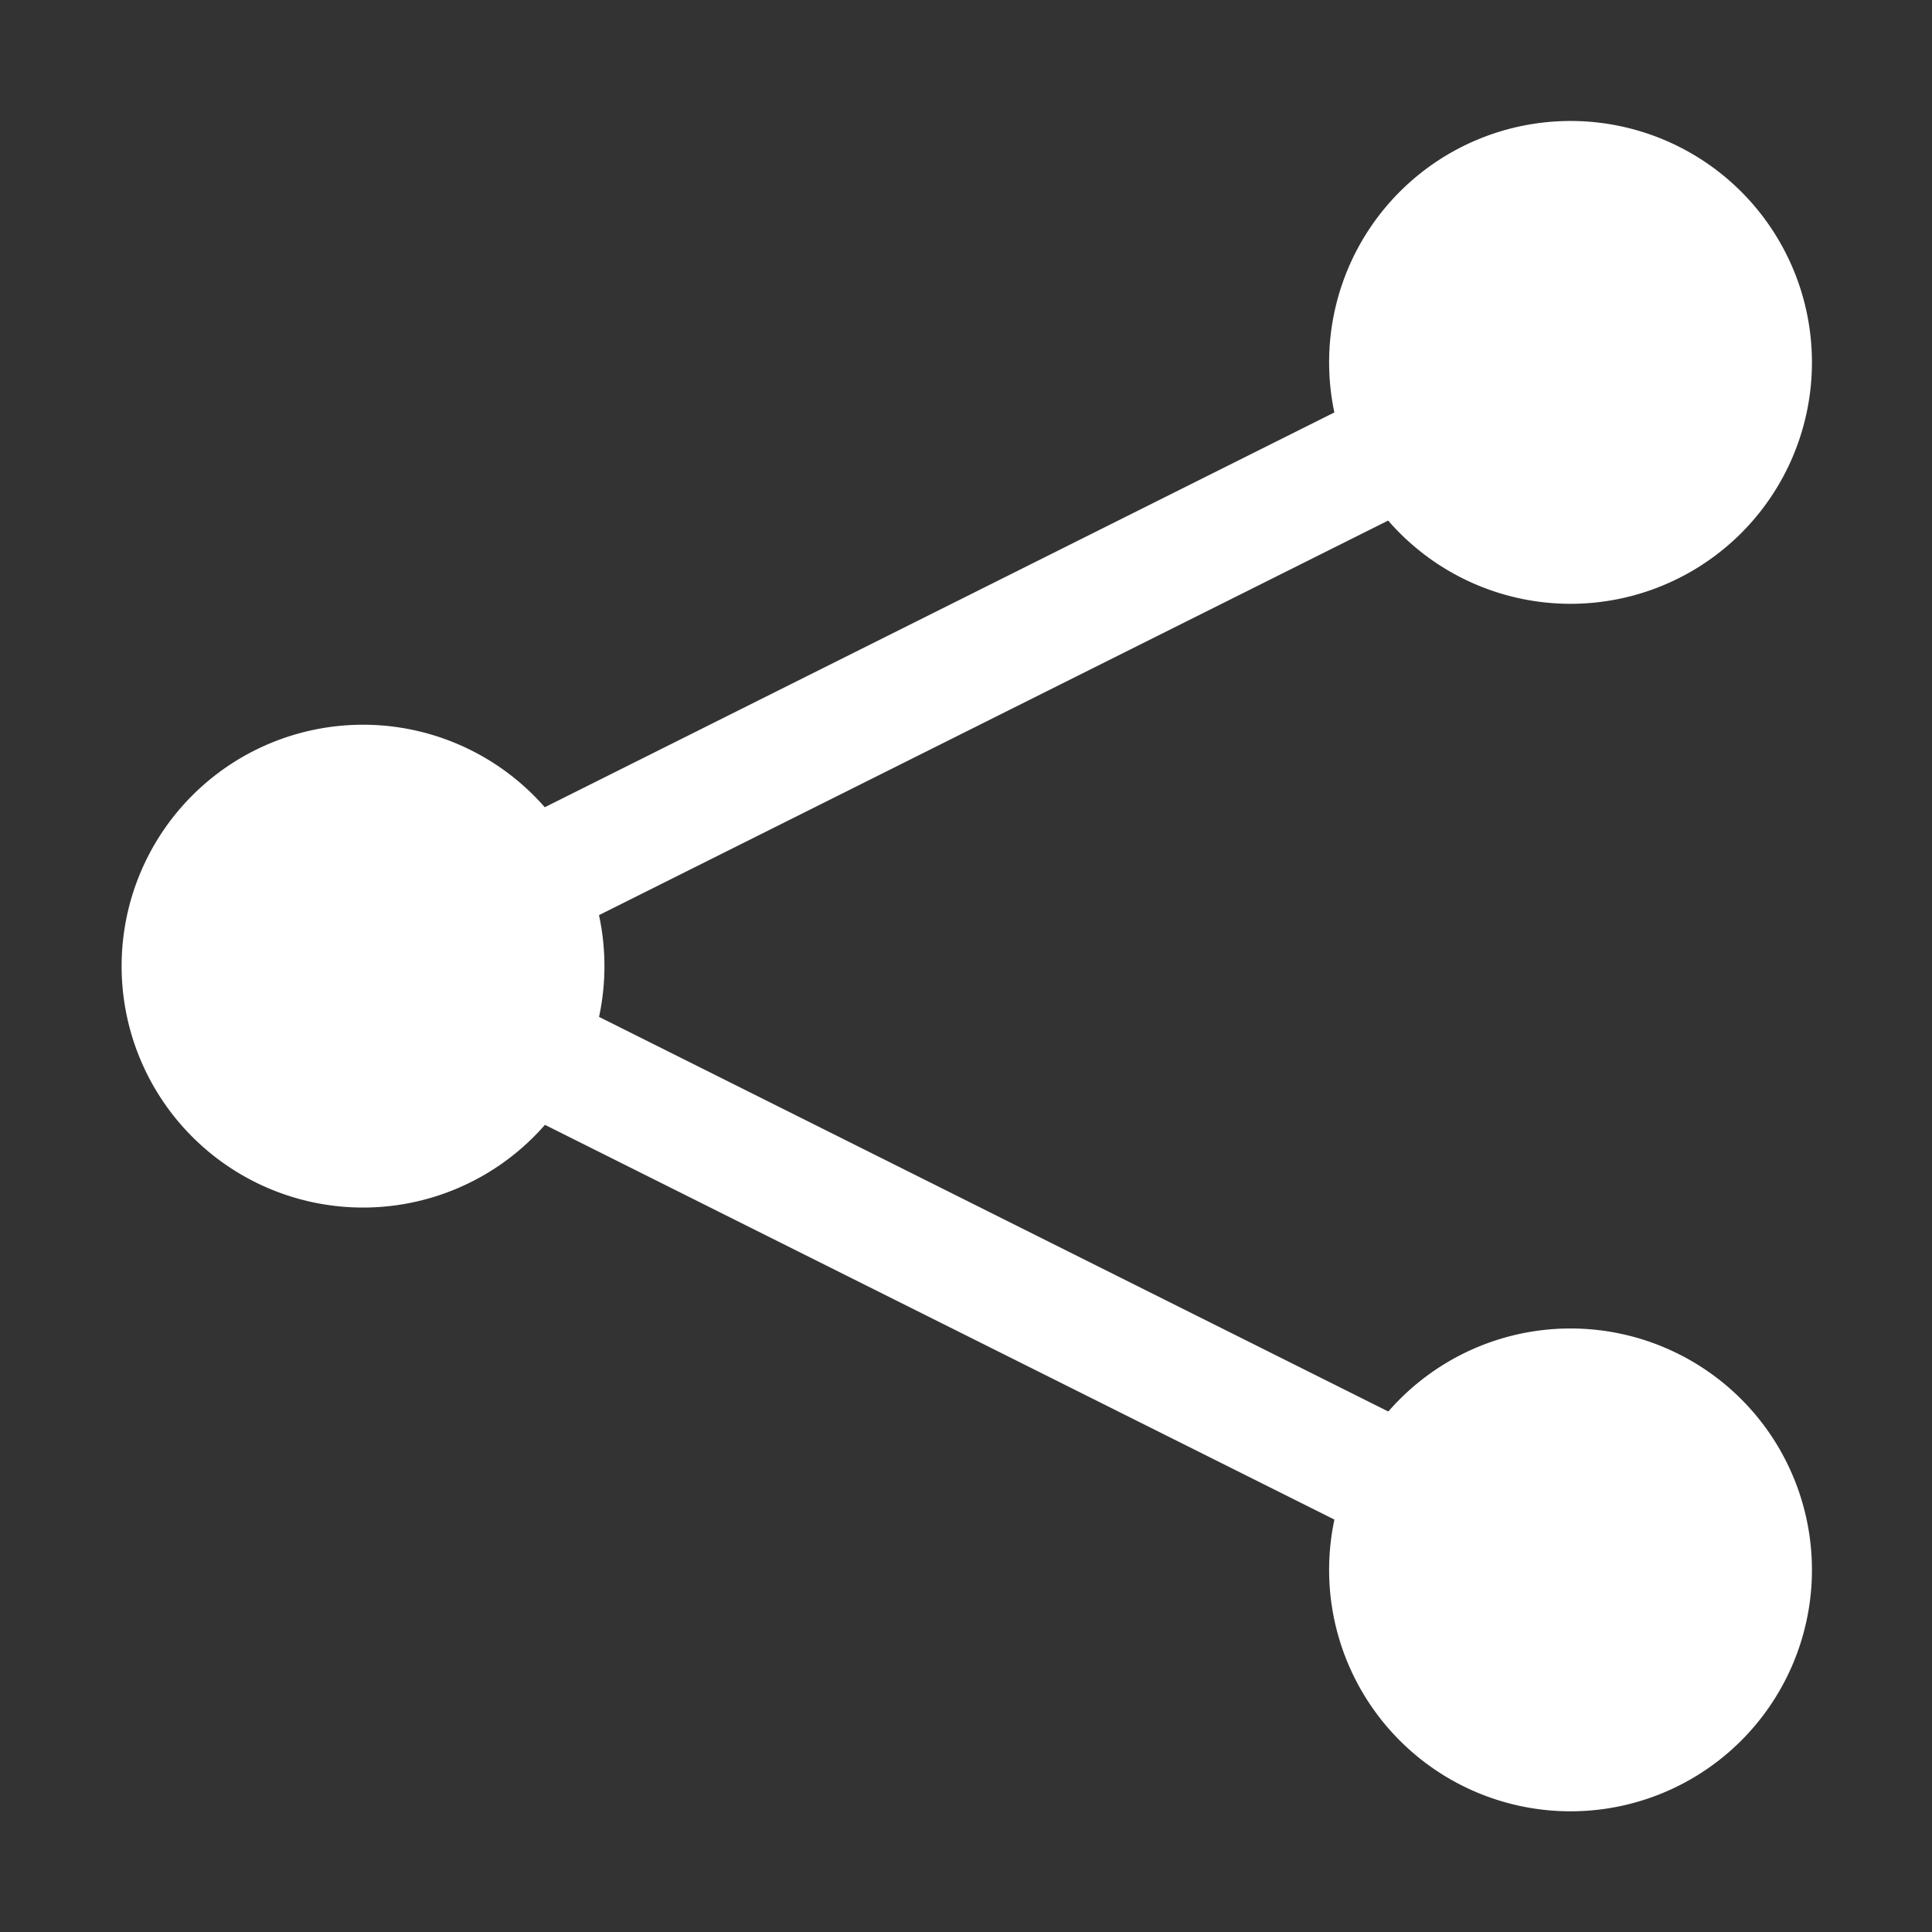 <?xml version="1.0" ?><svg height="16" id="svg2" version="1.1" width="16" xmlns="http://www.w3.org/2000/svg" xmlns:cc="http://creativecommons.org/ns#" xmlns:dc="http://purl.org/dc/elements/1.1/" xmlns:inkscape="http://www.inkscape.org/namespaces/inkscape" xmlns:rdf="http://www.w3.org/1999/02/22-rdf-syntax-ns#" xmlns:sodipodi="http://sodipodi.sourceforge.net/DTD/sodipodi-0.dtd" xmlns:svg="http://www.w3.org/2000/svg"><rect width="100%" height="100%" fill="#333333" stroke="none"/><defs id="defs4"/><g id="layer1" transform="translate(0,-1036.362)"><path d="m -22.411,-3.33 a 2.366,2.366 0 1 1 -4.732,0 2.366,2.366 0 1 1 4.732,0 z" id="path2985" style="fill:#fff;fill-opacity:1;stroke:none" transform="matrix(0.845,0,0,0.845,33.943,1042.177)"/><path d="m -22.411,-3.33 a 2.366,2.366 0 1 1 -4.732,0 2.366,2.366 0 1 1 4.732,0 z" id="path2985-1" style="fill:#fff;fill-opacity:1;stroke:none" transform="matrix(0.845,0,0,0.845,33.943,1052.177)"/><path d="m -22.411,-3.33 a 2.366,2.366 0 1 1 -4.732,0 2.366,2.366 0 1 1 4.732,0 z" id="path2985-1-7" style="fill:#fff;fill-opacity:1;stroke:none" transform="matrix(0.845,0,0,0.845,23.943,1047.177)"/><path d="M 13,3 3,8 13,13" id="path3791" style="fill:none;stroke:#fff;stroke-width:1px;stroke-linecap:butt;stroke-linejoin:miter;stroke-opacity:1" transform="translate(0,1036.362)"/></g></svg>